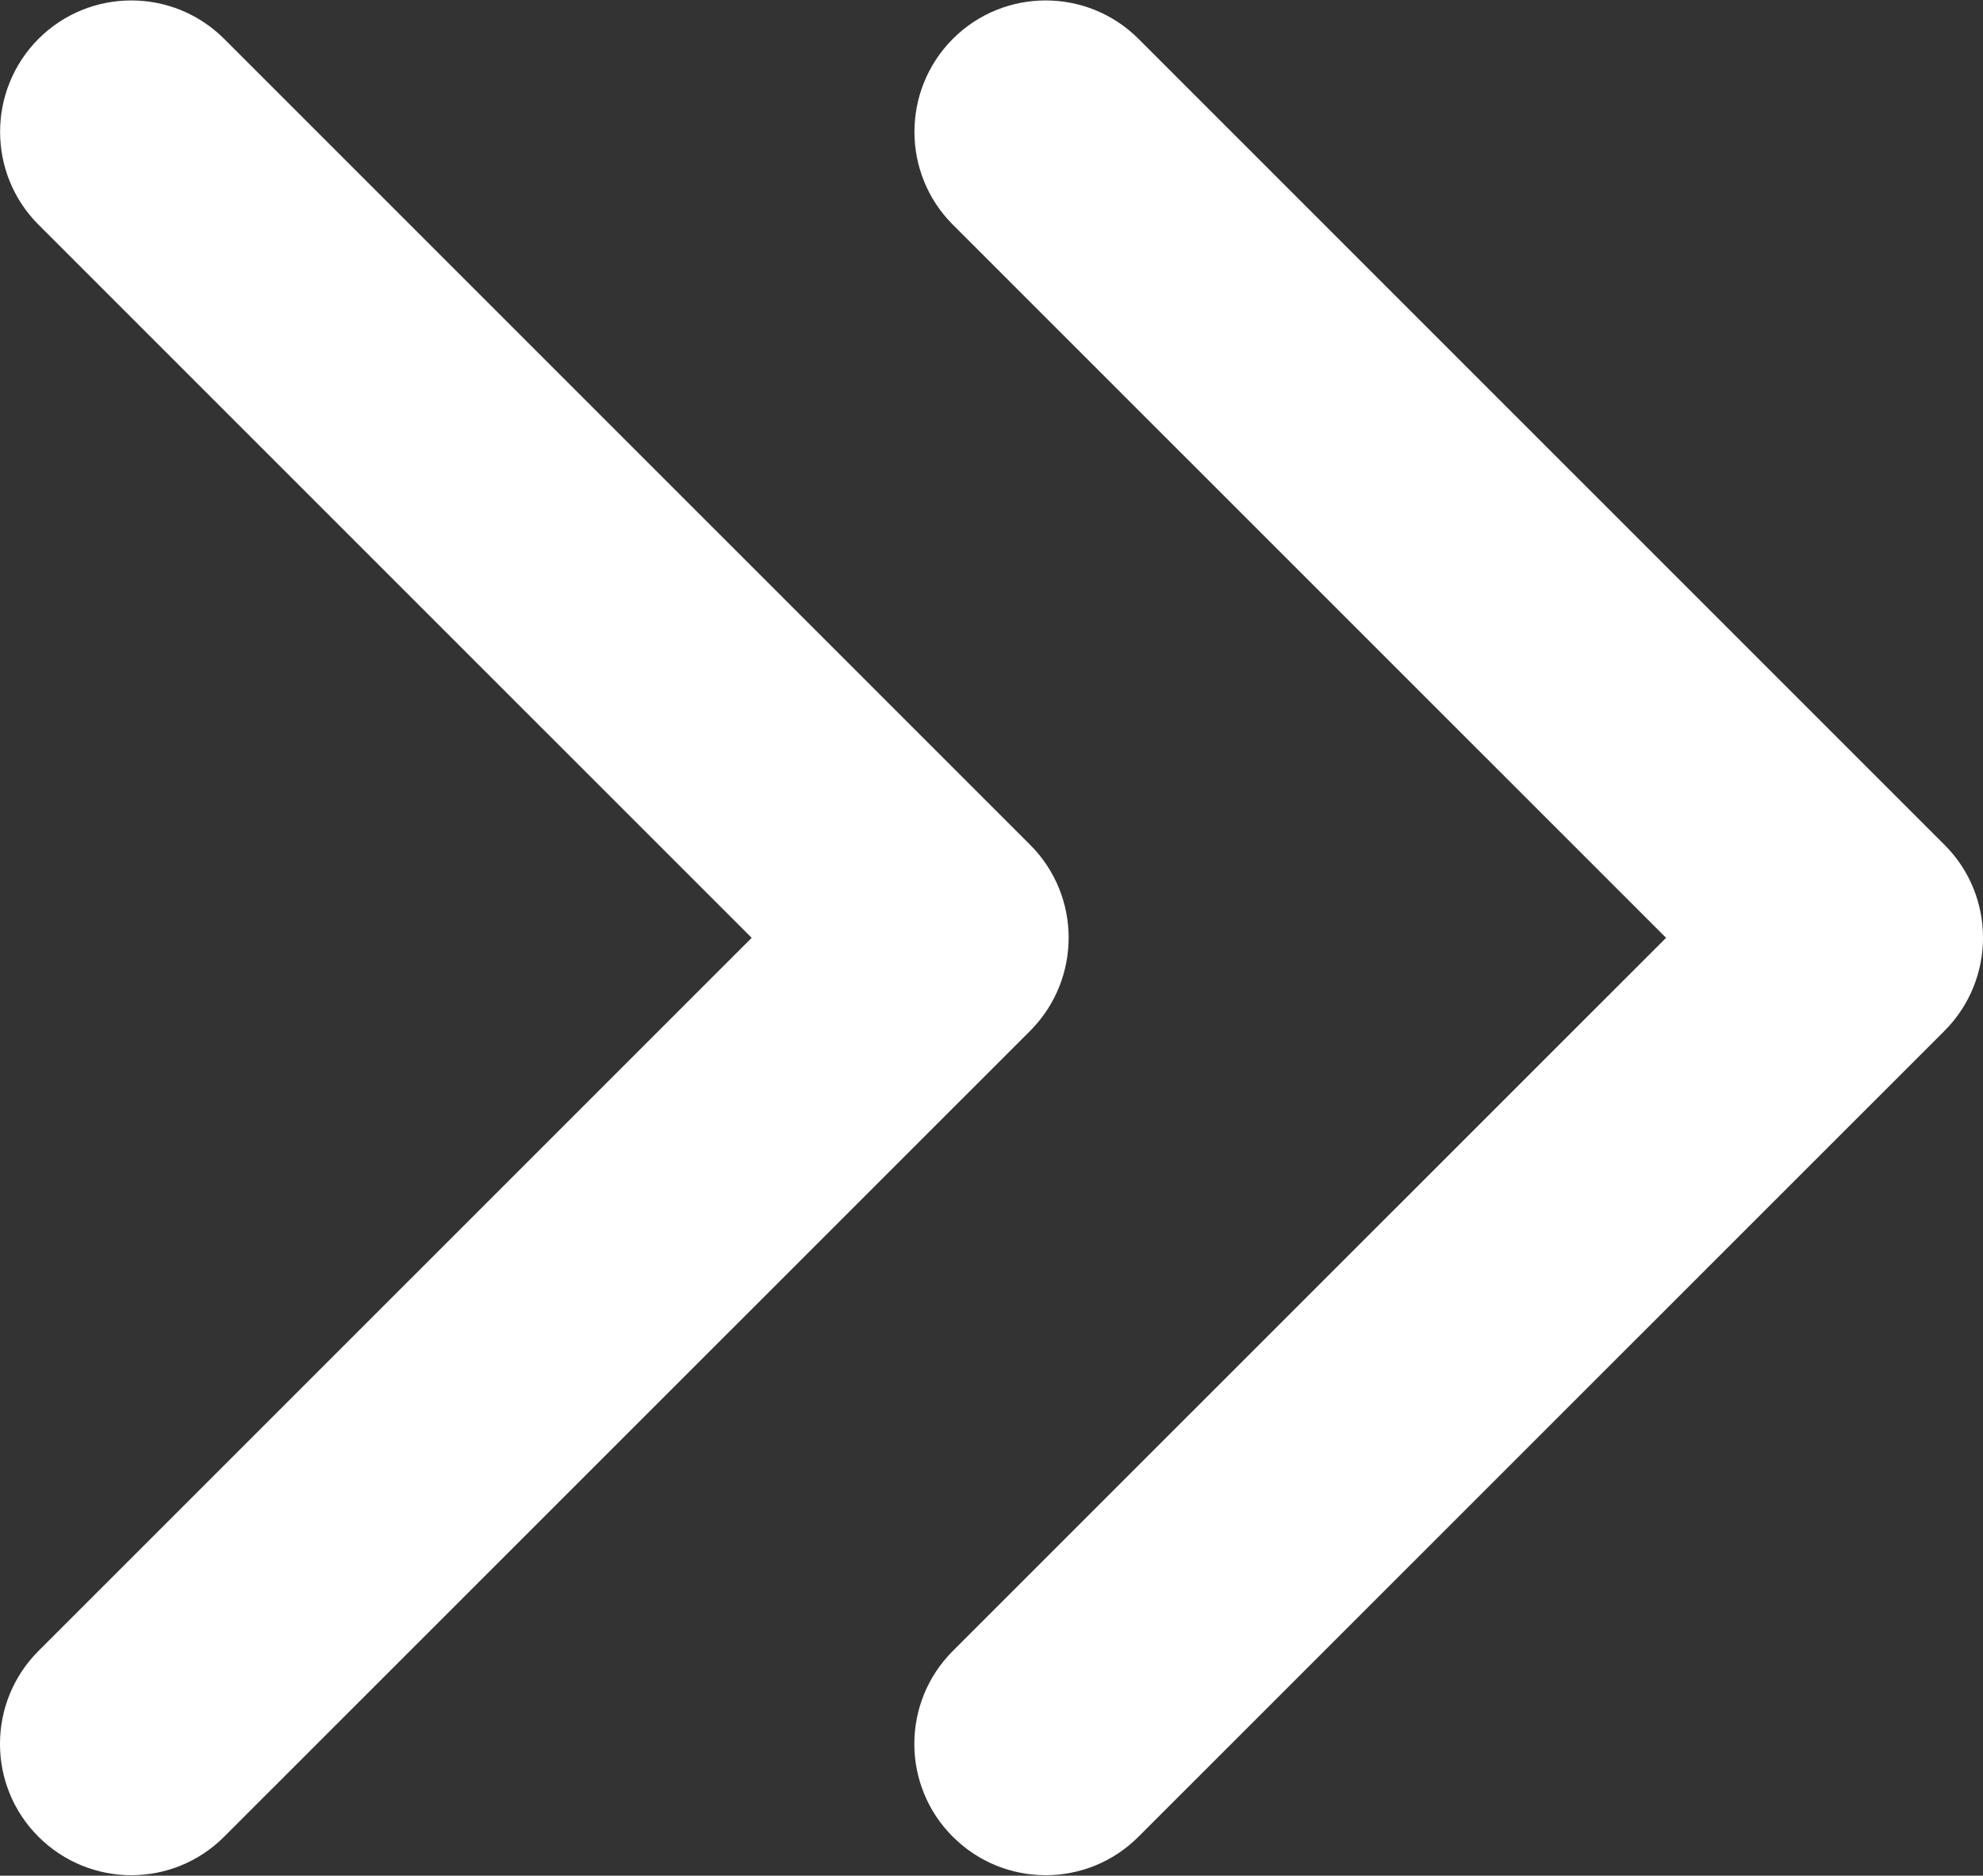 <?xml version="1.0" encoding="utf-8"?>
<!-- Generator: Adobe Illustrator 16.0.0, SVG Export Plug-In . SVG Version: 6.00 Build 0)  -->
<!DOCTYPE svg PUBLIC "-//W3C//DTD SVG 1.1//EN" "http://www.w3.org/Graphics/SVG/1.1/DTD/svg11.dtd">
<svg version="1.1" id="Layer_1" xmlns="http://www.w3.org/2000/svg" xmlns:xlink="http://www.w3.org/1999/xlink" x="0px" y="0px"
	 width="31.718px" height="30px" viewBox="0 0 31.718 30" enable-background="new 0 0 31.718 30" xml:space="preserve">
<rect x="0" y="0" width="31.718" height="30" fill="#333333" stroke="none"/>
<g id="Layer_1_1_">
	<g id="Layer_2">
	</g>
</g>
<g id="Layer_2_1_">
	<g>
		<path fill="#FFFFFF" d="M31.106,16.484L18.211,29.376c-0.82,0.822-2.15,0.822-2.972,0c-0.819-0.818-0.819-2.148,0-2.969L26.649,15
			L15.24,3.593c-0.818-0.819-0.818-2.149,0-2.971c0.82-0.82,2.15-0.82,2.971,0l12.895,12.894c0.408,0.409,0.612,0.945,0.612,1.482
			C31.718,15.535,31.513,16.074,31.106,16.484z"/>
	</g>
</g>
<g id="Layer_2_2_">
	<g>
		<path fill="#FFFFFF" d="M16.481,16.484L3.586,29.376c-0.82,0.822-2.15,0.822-2.972,0c-0.819-0.818-0.819-2.148,0-2.969L12.023,15
			L0.615,3.593c-0.818-0.819-0.818-2.149,0-2.971c0.82-0.82,2.15-0.82,2.971,0l12.895,12.894c0.407,0.409,0.612,0.945,0.612,1.482
			C17.093,15.535,16.888,16.074,16.481,16.484z"/>
	</g>
</g>
</svg>
